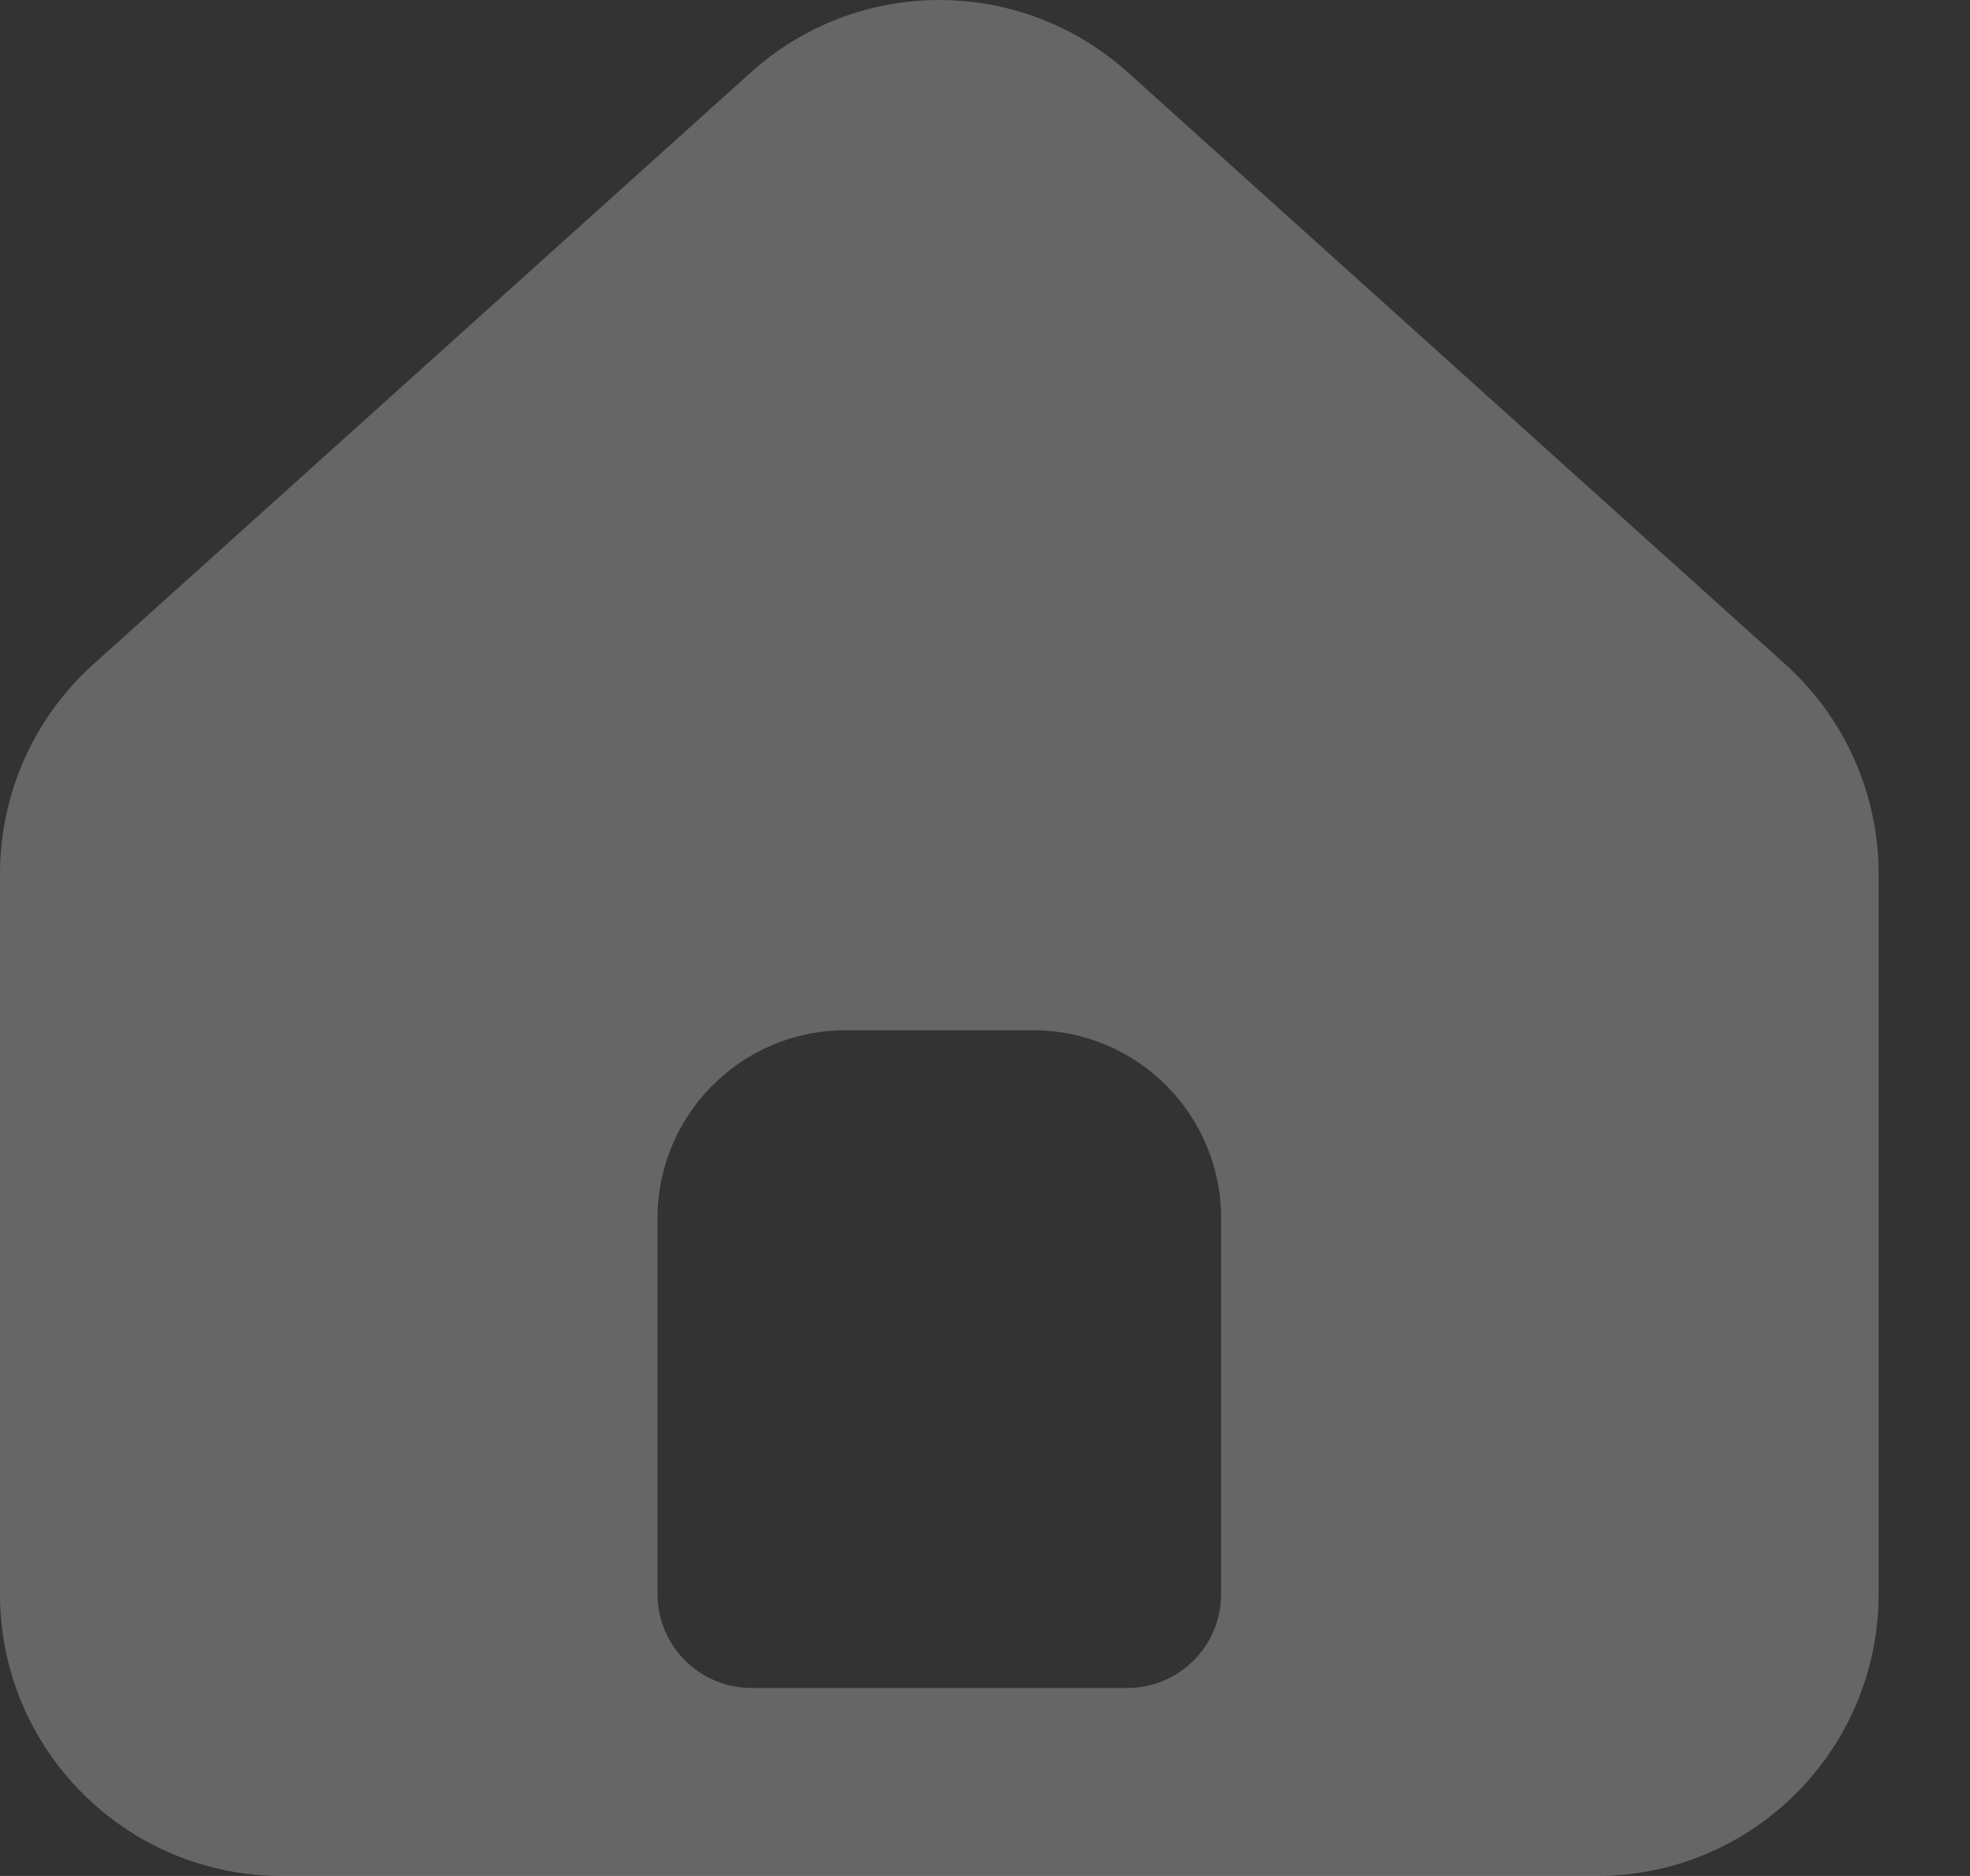 <svg width="21" height="20" viewBox="0 0 21 20" fill="none" xmlns="http://www.w3.org/2000/svg">
<rect x="0" y="0" width="21" height="20" fill="#333333" stroke="none"/>
<path fill-rule="evenodd" clip-rule="evenodd" d="M0.994 7.083C0.361 7.653 0 8.465 0 9.317V16.995C0 18.654 1.345 20 3.004 20H17.022C18.681 20 20.026 18.654 20.026 16.995V9.317C20.026 8.465 19.665 7.653 19.032 7.083L12.023 0.772C10.88 -0.257 9.146 -0.257 8.004 0.772L0.994 7.083ZM9.012 10.984C7.906 10.984 7.009 11.881 7.009 12.987V16.995C7.009 17.548 7.458 17.996 8.011 17.996H12.016C12.569 17.996 13.017 17.548 13.017 16.995V12.987C13.017 11.881 12.12 10.984 11.014 10.984H9.012Z" fill="white" fill-opacity="0.25"/>
</svg>
